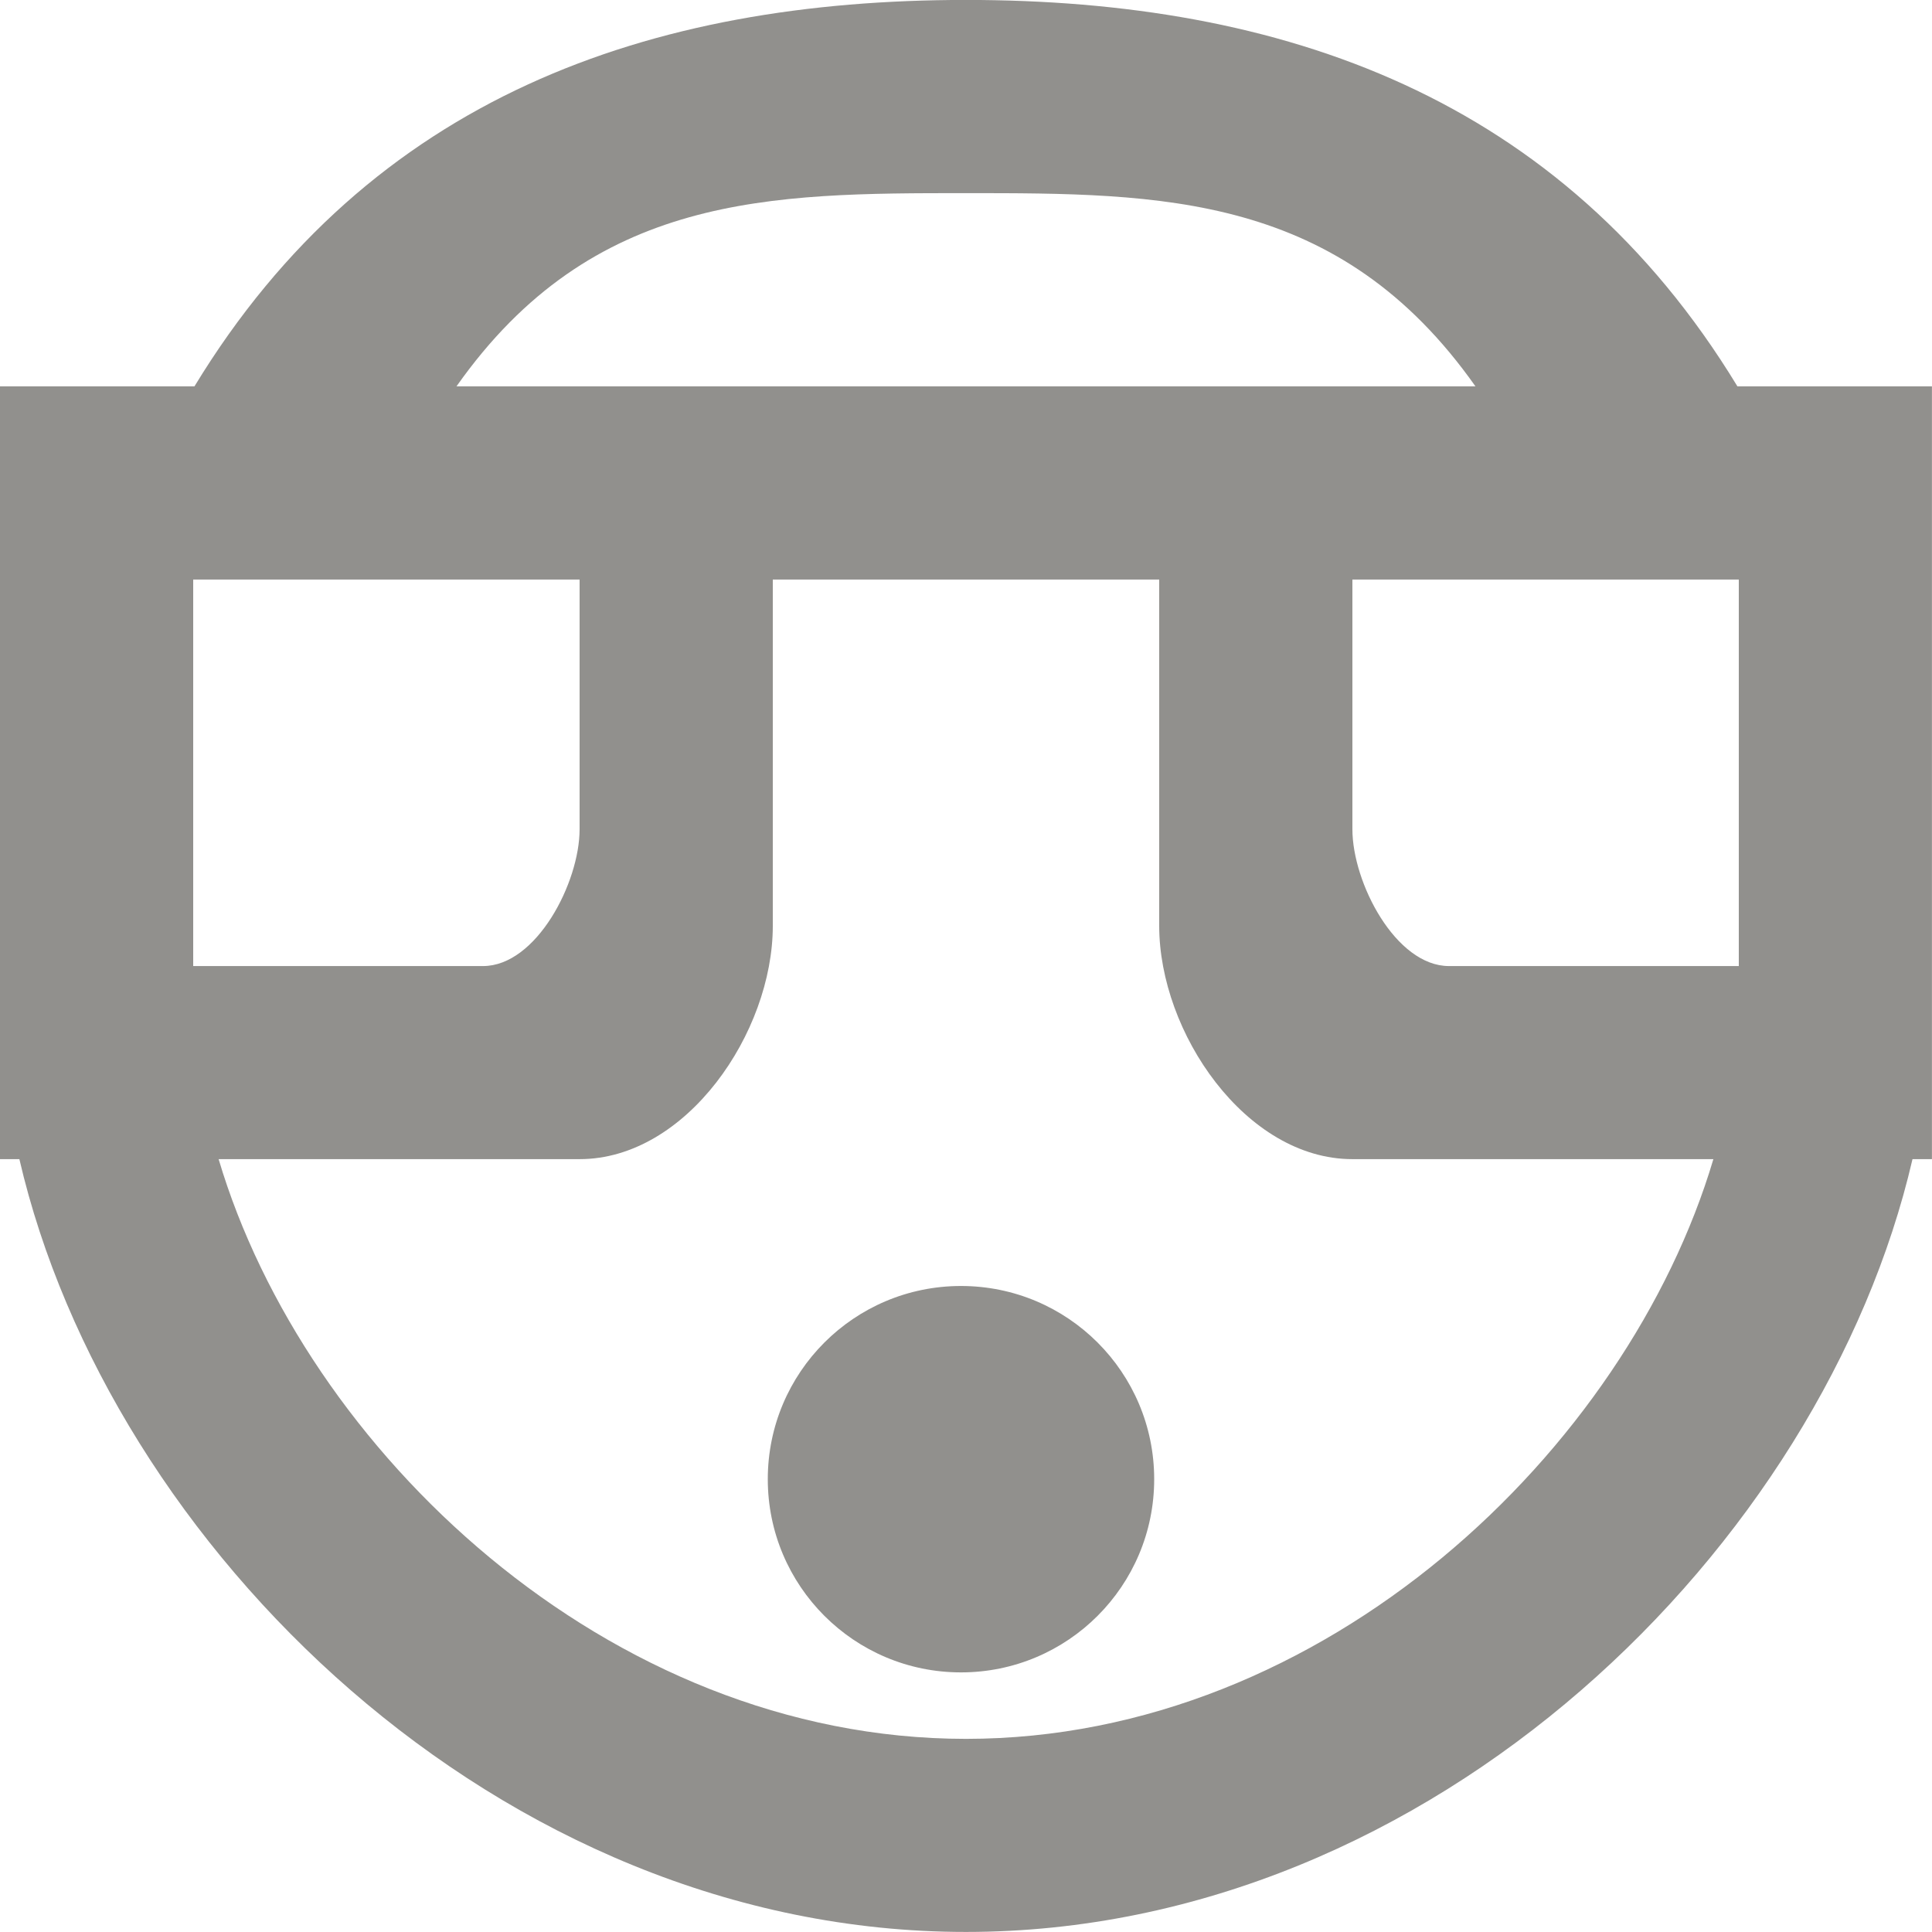<!-- Generated by IcoMoon.io -->
<svg version="1.1" xmlns="http://www.w3.org/2000/svg" width="32" height="32" viewBox="0 0 32 32">
<title>as-emoji_surprised_circle-</title>
<path fill="#91908d" d="M19.117 24.5c0 1.768-1.432 3.2-3.2 3.2s-3.2-1.432-3.2-3.2 1.432-3.2 3.2-3.2c1.768 0 3.2 1.432 3.2 3.2zM16 28.801c-5.95 0-10.952-4.8-12.379-9.602h5.979c1.768 0 3.2-2.096 3.2-3.864v-5.736h6.4v5.736c0 1.768 1.434 3.864 3.2 3.864h5.979c-1.427 4.802-6.427 9.602-12.379 9.602zM3.2 9.599h6.4v4.136c0 0.885-0.717 2.266-1.6 2.266h-4.8v-6.402zM16 3.199c3.234 0 6.182 0 8.438 3.2h-16.877c2.256-3.2 5.205-3.2 8.438-3.2zM28.8 9.599v6.402h-4.8c-0.883 0-1.6-1.381-1.6-2.266v-4.136h6.4zM28.777 6.399c-2.918-4.8-7.547-6.4-12.778-6.4-5.229 0-9.859 1.6-12.778 6.4h-3.222v12.8h0.322c1.483 6.4 7.938 12.8 15.678 12.8s14.197-6.4 15.678-12.8h0.322v-12.8h-3.222z"></path>
</svg>
